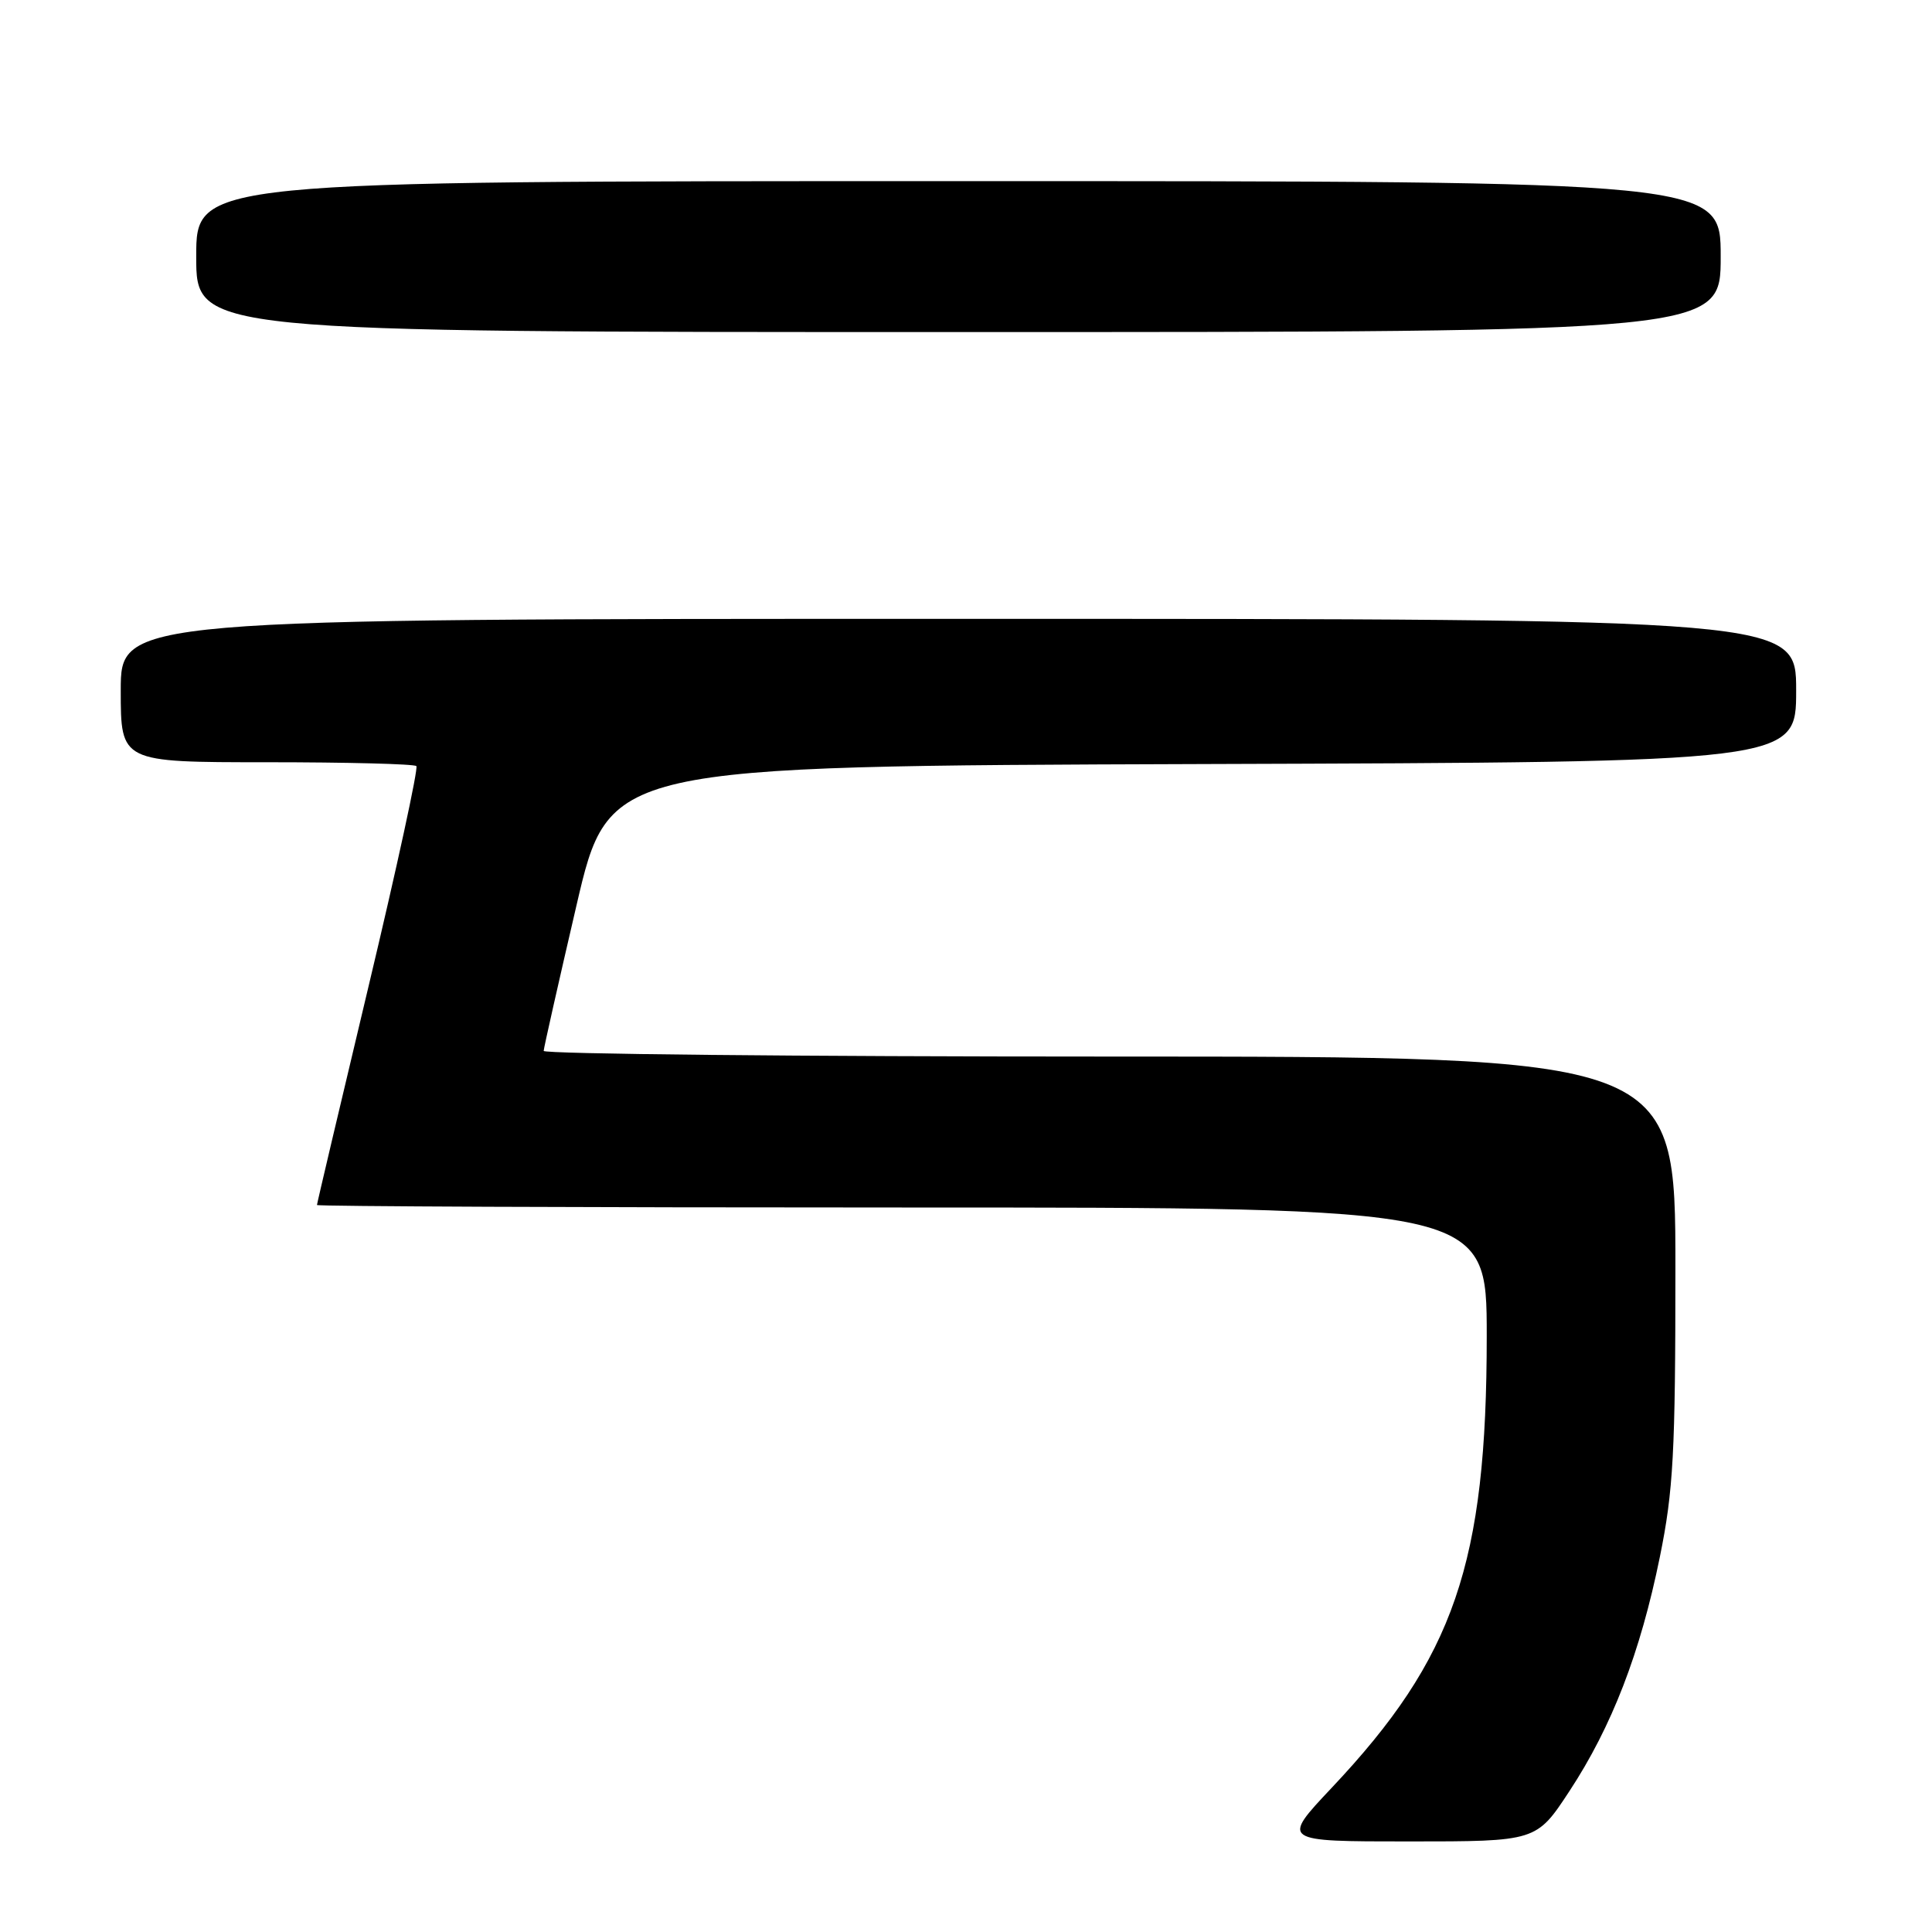 <?xml version="1.0" encoding="UTF-8" standalone="no"?>
<!DOCTYPE svg PUBLIC "-//W3C//DTD SVG 1.1//EN" "http://www.w3.org/Graphics/SVG/1.1/DTD/svg11.dtd" >
<svg xmlns="http://www.w3.org/2000/svg" xmlns:xlink="http://www.w3.org/1999/xlink" version="1.1" viewBox="0 0 256 256">
 <g >
 <path fill="currentColor"
d=" M 207.96 237.33 C 213.57 228.79 217.35 219.02 219.94 206.30 C 221.73 197.50 222.00 192.53 222.00 168.09 C 222.00 140.00 222.00 140.00 147.00 140.00 C 105.75 140.00 72.02 139.66 72.04 139.25 C 72.06 138.84 74.01 130.18 76.38 120.00 C 80.68 101.50 80.68 101.50 159.34 101.24 C 238.00 100.99 238.00 100.99 238.00 91.49 C 238.00 82.00 238.00 82.00 127.00 82.00 C 16.00 82.00 16.00 82.00 16.00 91.50 C 16.00 101.00 16.00 101.00 35.33 101.00 C 45.97 101.00 54.89 101.23 55.17 101.51 C 55.45 101.78 52.60 114.91 48.84 130.67 C 45.08 146.43 42.00 159.48 42.00 159.67 C 42.00 159.85 76.88 160.00 119.50 160.00 C 197.00 160.00 197.00 160.00 197.00 177.04 C 197.00 207.16 192.71 219.67 176.45 236.90 C 169.76 244.00 169.76 244.00 186.67 244.00 C 203.58 244.00 203.58 244.00 207.96 237.33 Z  M 228.00 34.00 C 228.00 24.00 228.00 24.00 127.00 24.00 C 26.00 24.00 26.00 24.00 26.00 34.00 C 26.00 44.00 26.00 44.00 127.00 44.00 C 228.00 44.00 228.00 44.00 228.00 34.00 Z "/>
</g>
</svg>